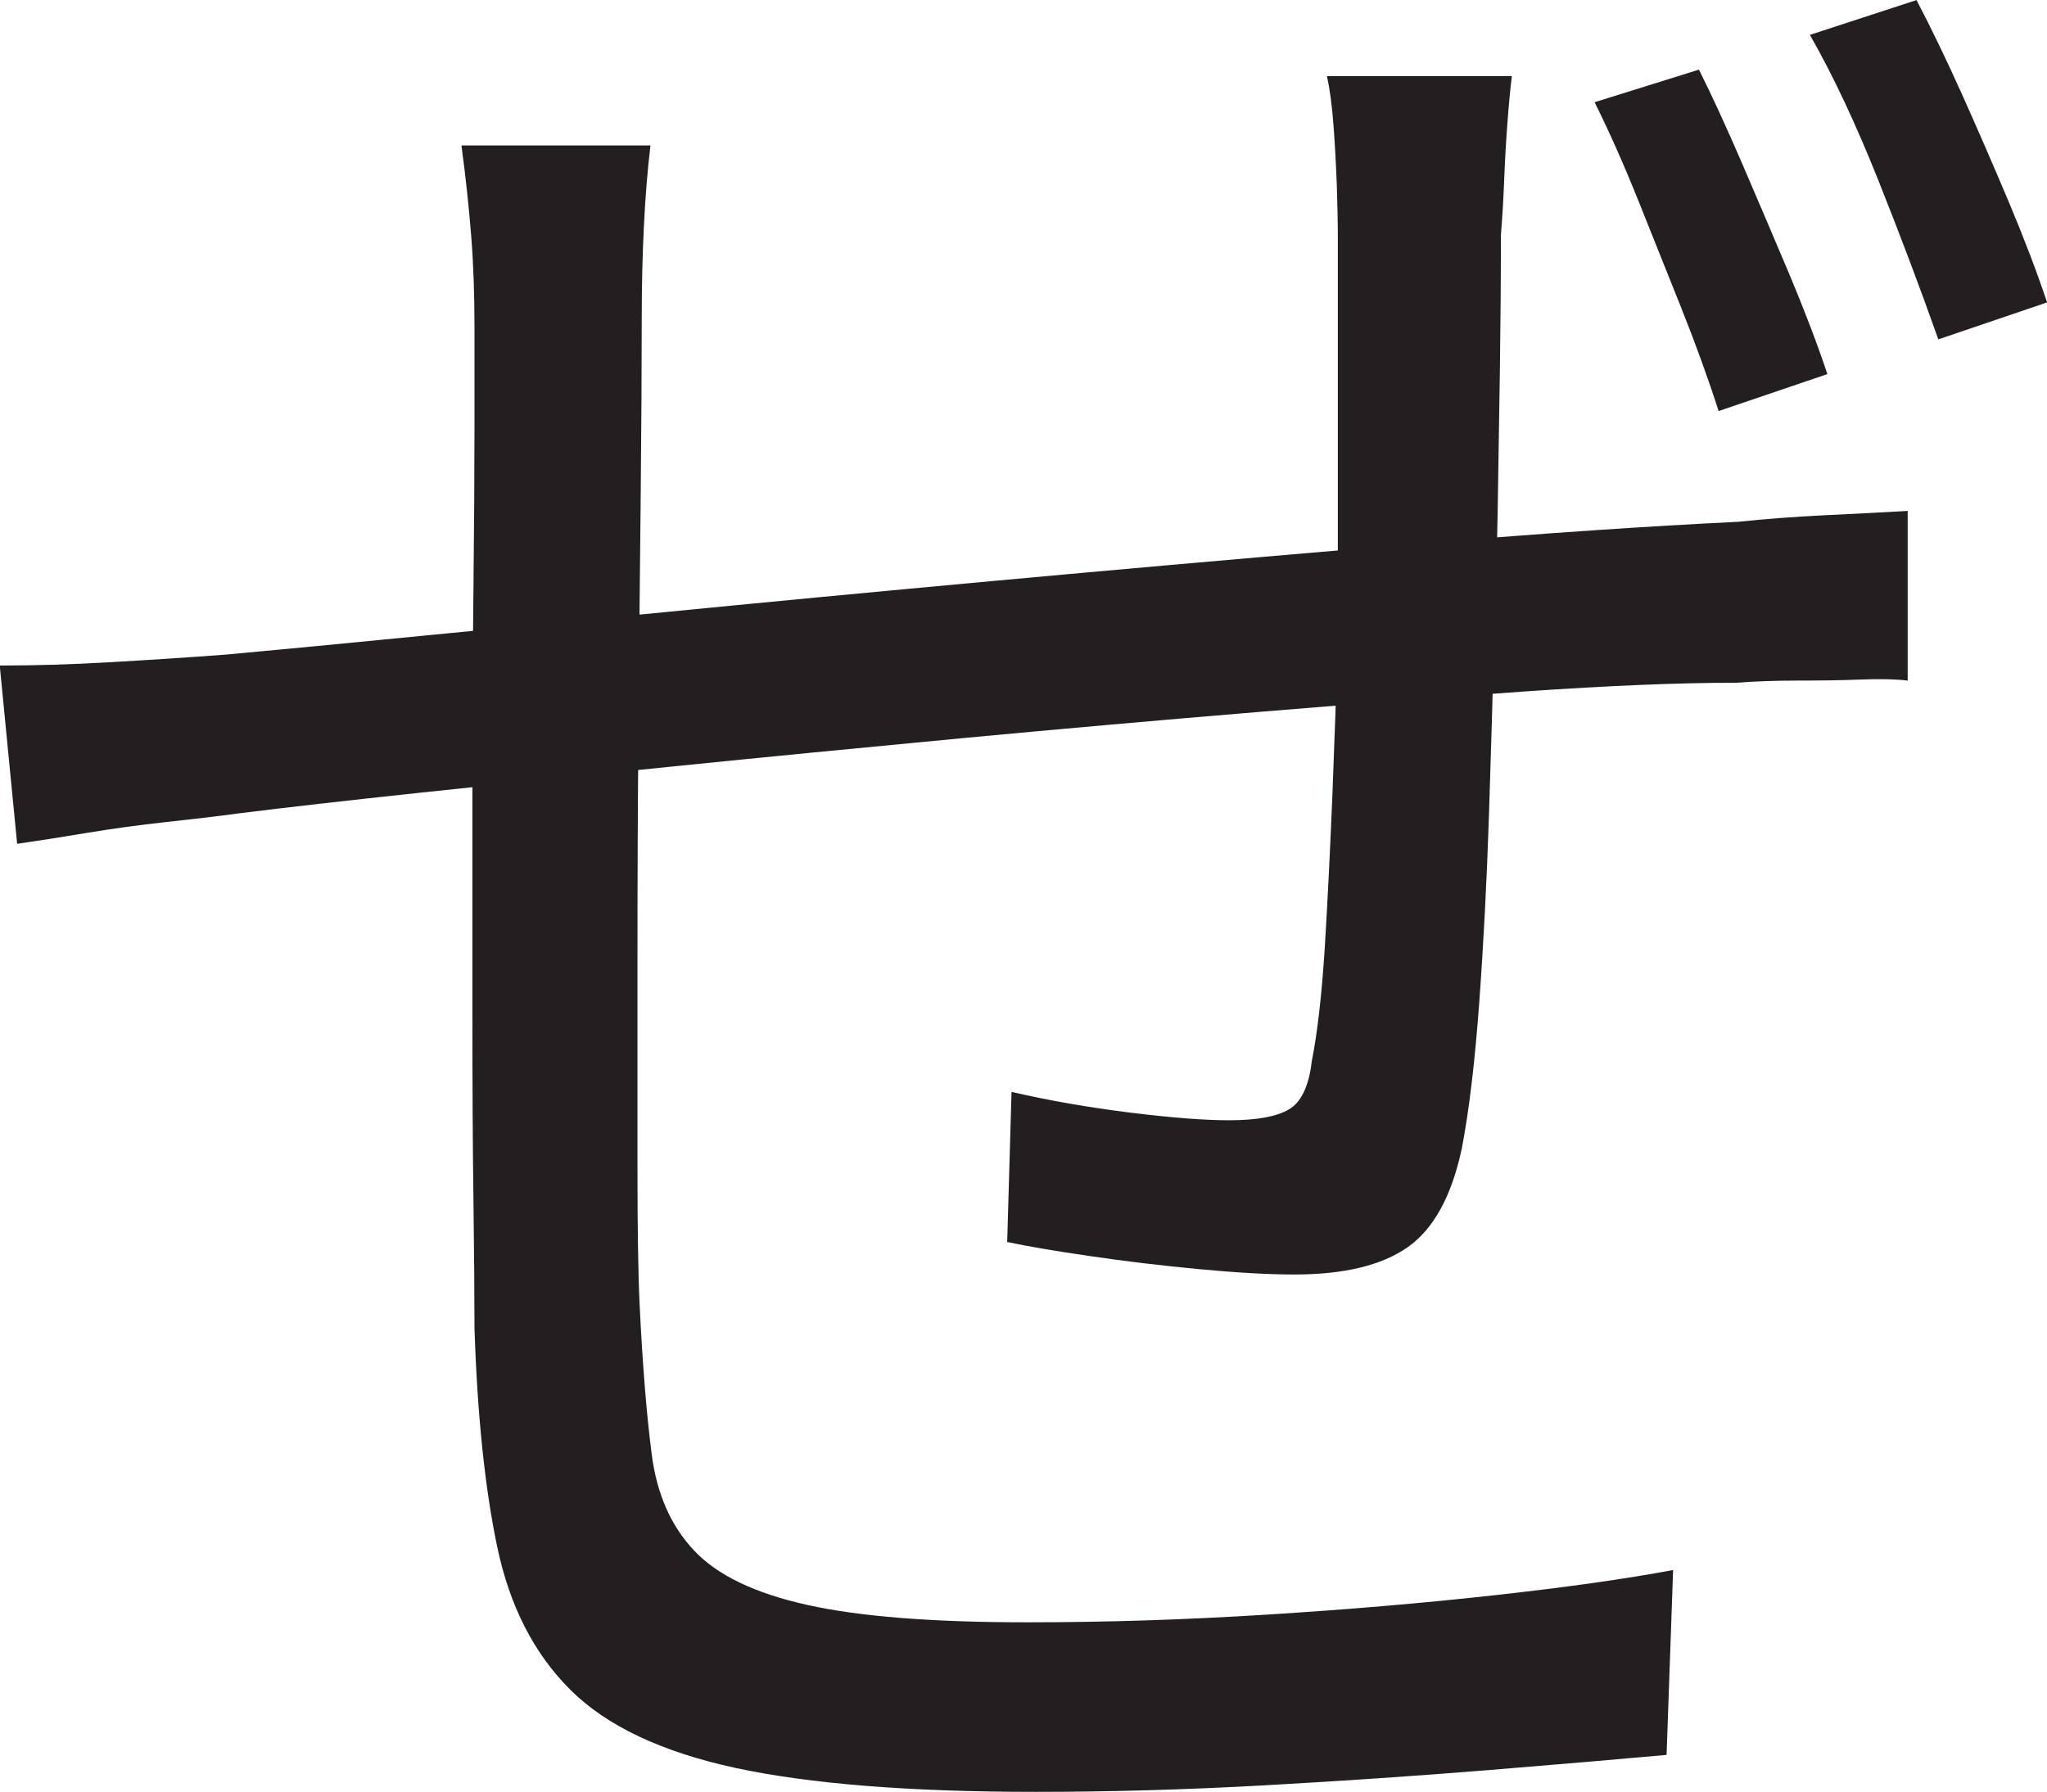 <?xml version="1.0" encoding="UTF-8"?>
<svg id="Layer_1" data-name="Layer 1" xmlns="http://www.w3.org/2000/svg" viewBox="0 0 235.25 206">
  <path d="M0,76.5c4,0,8.21-.12,12.62-.38,4.41-.25,8.88-.54,13.38-.88,5.5-.5,13.33-1.25,23.5-2.25,10.16-1,21.71-2.12,34.62-3.38,12.91-1.25,26.29-2.5,40.12-3.75,13.83-1.25,27.29-2.41,40.38-3.5,13.08-1.08,24.79-1.88,35.12-2.38,3.16-.33,6.46-.58,9.88-.75,3.41-.16,6.62-.33,9.62-.5v19.5c-1.34-.16-3.12-.21-5.38-.12-2.25.09-4.67.12-7.25.12s-4.96.09-7.12.25c-6.67,0-14.75.34-24.25,1-9.5.67-19.79,1.46-30.88,2.38-11.09.92-22.38,1.92-33.88,3-11.5,1.09-22.59,2.17-33.25,3.25-10.67,1.09-20.29,2.09-28.88,3-8.59.92-15.54,1.71-20.88,2.38-2.5.34-5.29.67-8.38,1-3.09.34-6.12.75-9.12,1.25s-5.67.92-8,1.25l-2-20.5ZM74.75,16.75c-.34,2.84-.59,5.92-.75,9.25-.17,3.34-.25,6.92-.25,10.75,0,5.5-.04,12.34-.12,20.5-.09,8.17-.17,16.88-.25,26.12-.09,9.25-.12,18.29-.12,27.12v23.75c0,7,.08,12.25.25,15.75.33,6.84.79,12.54,1.38,17.12.58,4.59,2.21,8.29,4.88,11.12,2.66,2.84,7,4.92,13,6.25,6,1.34,14.41,2,25.25,2,9,0,18.16-.29,27.5-.88,9.33-.58,18.12-1.33,26.38-2.25,8.25-.91,15.04-1.88,20.38-2.88l-.75,21.25c-5.5.5-12.34,1.08-20.5,1.75-8.17.66-16.75,1.25-25.75,1.75s-17.75.75-26.25.75c-14.5,0-26-.92-34.5-2.75-8.5-1.84-14.84-4.84-19-9-4.17-4.16-6.96-9.62-8.38-16.38-1.42-6.75-2.29-15.12-2.62-25.12,0-3.5-.04-8.46-.12-14.88-.09-6.41-.12-13.62-.12-21.62v-24.62c0-8.41.04-16.33.12-23.75.08-7.41.12-13.83.12-19.25v-10.88c0-3.83-.12-7.38-.38-10.62s-.62-6.71-1.12-10.38h21.75ZM173.75,8.75c-.17,1.34-.34,3.09-.5,5.25-.17,2.17-.29,4.38-.38,6.62-.09,2.25-.21,4.38-.38,6.38,0,5-.04,10.25-.12,15.75-.09,5.5-.17,10.79-.25,15.88-.09,5.09-.21,9.79-.38,14.12-.17,6.34-.38,13.29-.62,20.88-.25,7.59-.62,14.79-1.12,21.62-.5,6.84-1.17,12.42-2,16.75-1.17,5.5-3.25,9.29-6.25,11.38-3,2.09-7.34,3.12-13,3.12-3,0-6.67-.21-11-.62-4.34-.41-8.5-.91-12.5-1.5-4-.58-7.17-1.12-9.5-1.62l.5-17.25c4.33,1,8.88,1.79,13.62,2.38,4.75.59,8.54.88,11.38.88,3.16,0,5.46-.41,6.88-1.25,1.41-.83,2.29-2.66,2.62-5.5.66-3.33,1.16-7.71,1.5-13.12.33-5.41.62-11.29.88-17.62.25-6.33.46-12.41.62-18.25V27.5c0-1.83-.04-3.91-.12-6.25-.09-2.33-.21-4.62-.38-6.88-.17-2.25-.42-4.12-.75-5.62h21.25ZM195.25,8c1.5,3,3.16,6.62,5,10.88,1.83,4.25,3.62,8.46,5.38,12.62,1.75,4.17,3.21,8,4.38,11.5l-12.5,4.25c-1.17-3.66-2.59-7.58-4.25-11.75-1.67-4.16-3.34-8.33-5-12.5-1.67-4.16-3.34-7.91-5-11.25l12-3.75ZM220.25,0c1.66,3.17,3.41,6.79,5.25,10.88,1.83,4.09,3.62,8.21,5.38,12.38,1.75,4.17,3.21,8,4.38,11.5l-12.5,4.25c-2-5.66-4.29-11.75-6.88-18.25-2.59-6.5-5.21-12.08-7.88-16.75l12.25-4Z" style="fill: #231f20; stroke-width: 0px;"/>
</svg>
